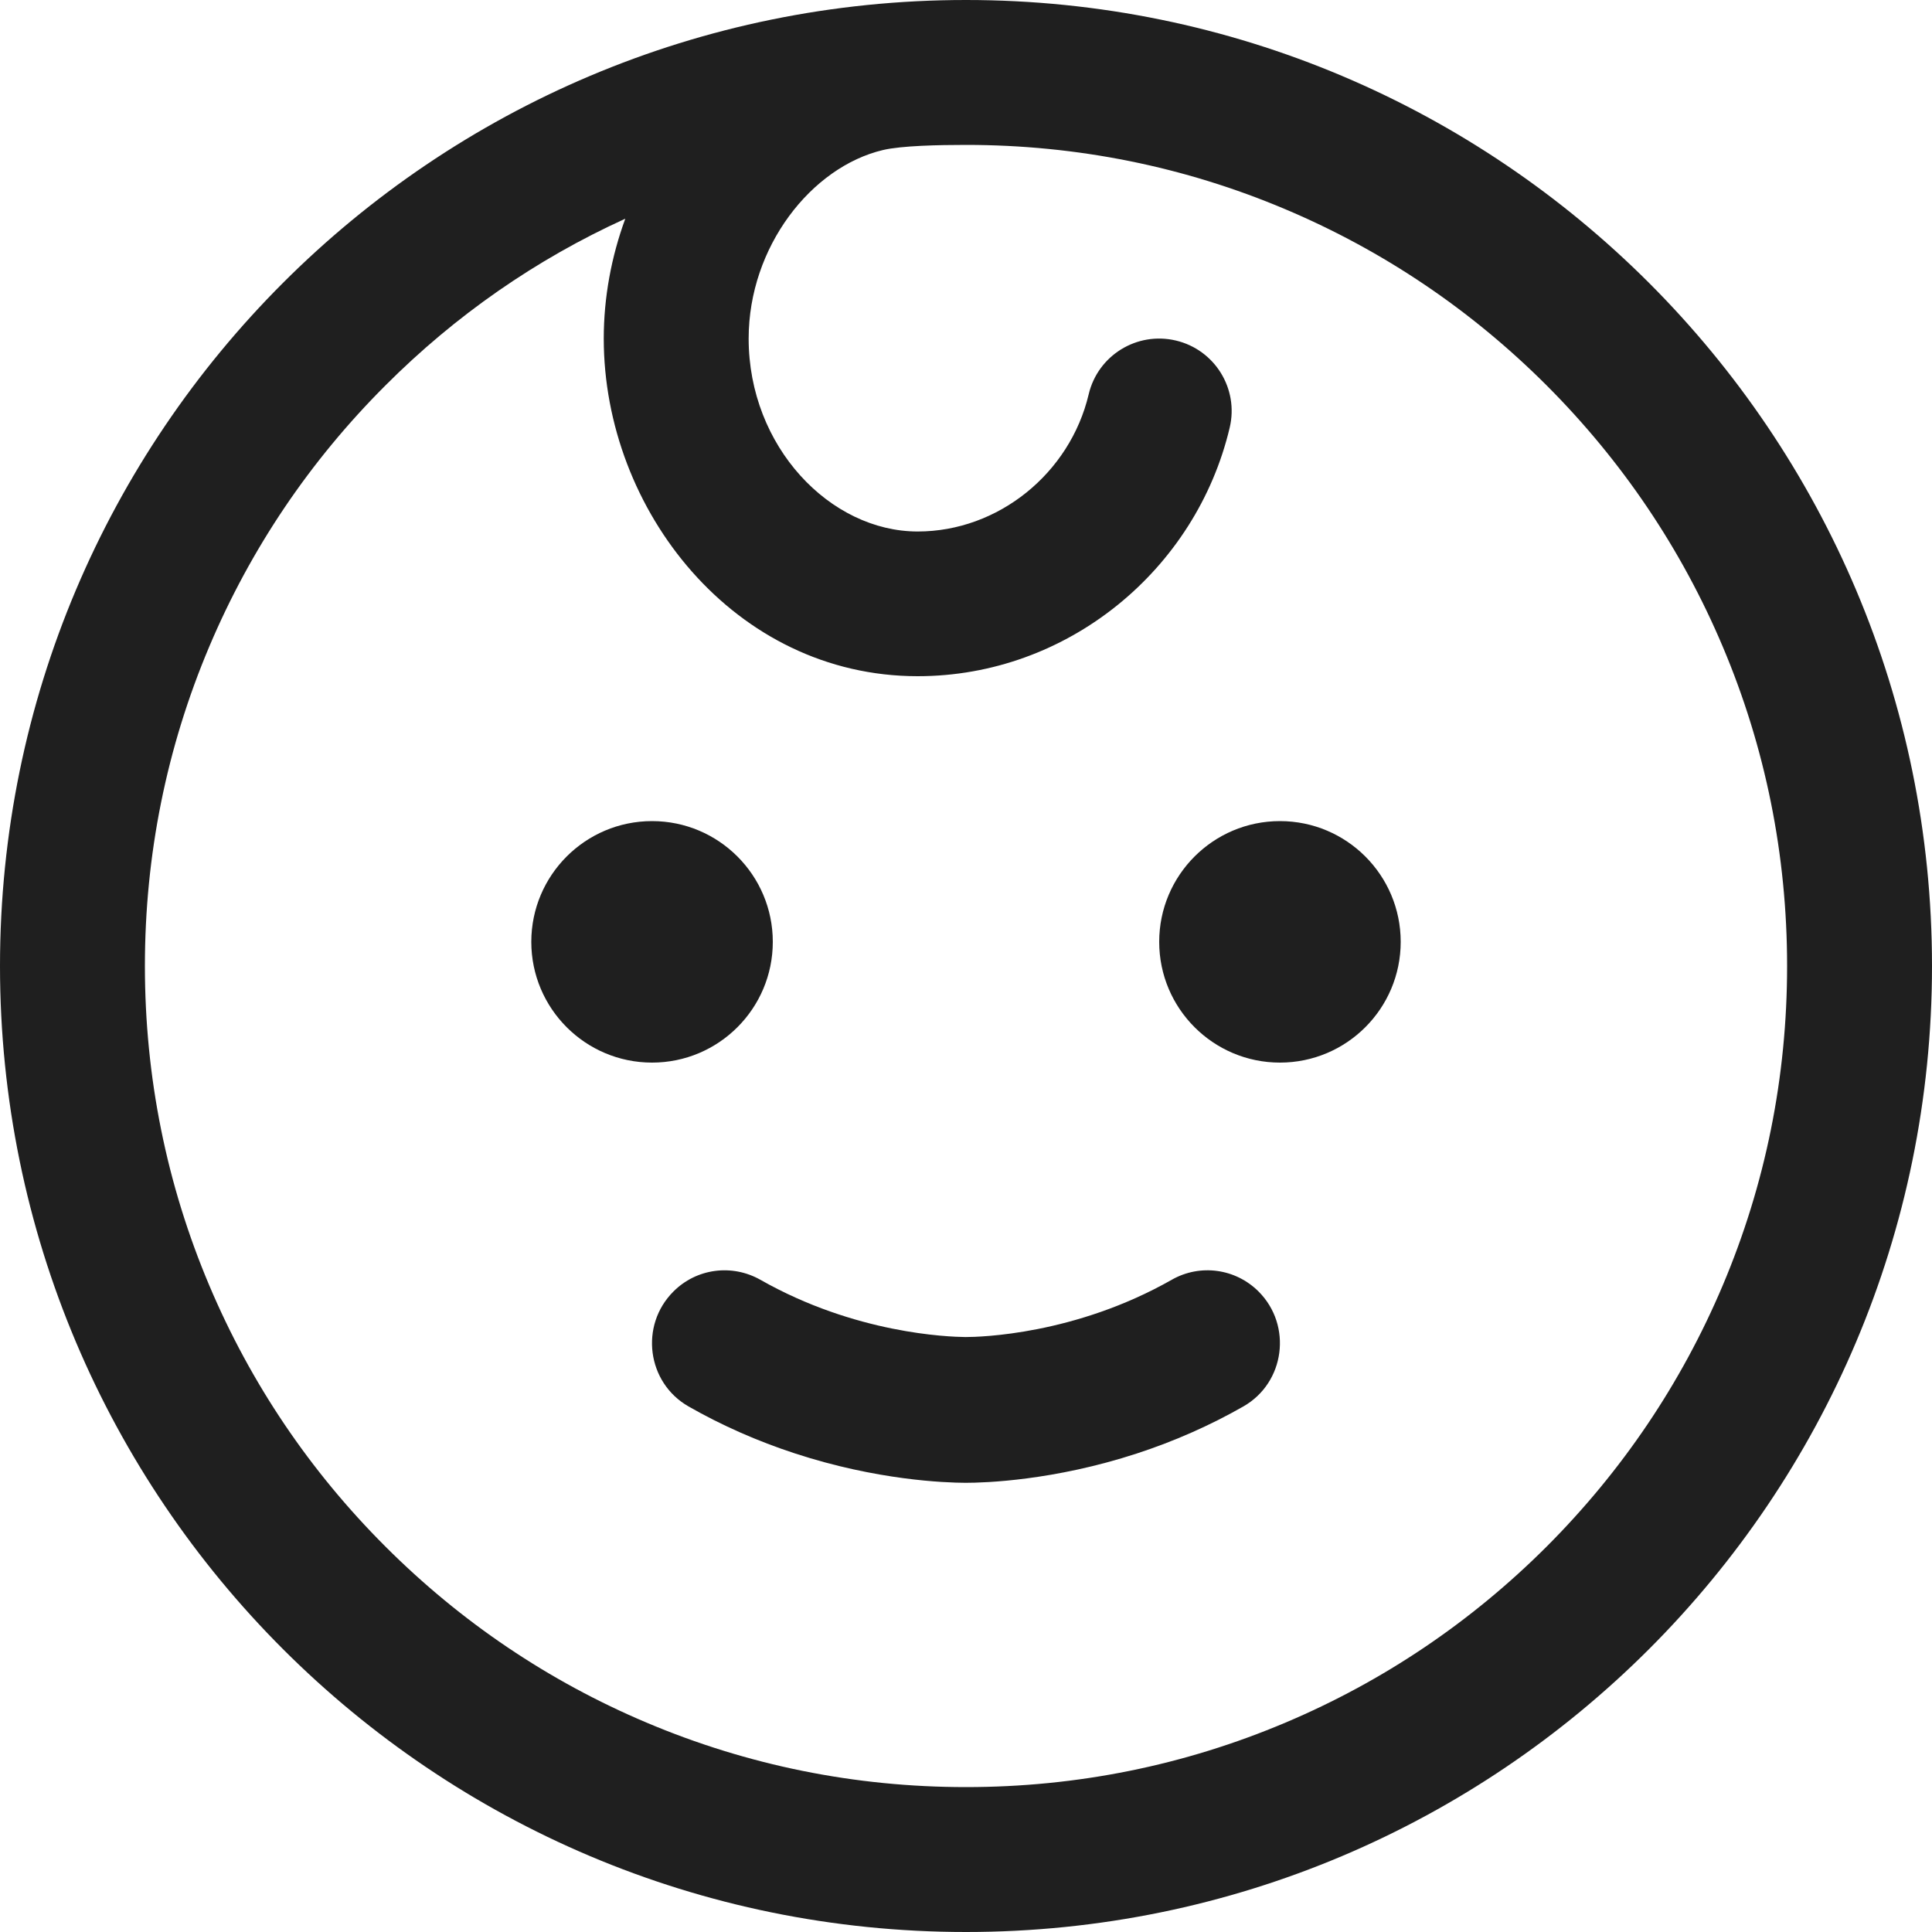 <svg width="20" height="20" viewBox="0 0 20 20" fill="none" xmlns="http://www.w3.org/2000/svg">
<path fill-rule="evenodd" clip-rule="evenodd" d="M13.308 2.167C12.261 1.724 11.148 1.5 10 1.5C9.72 1.5 9.331 1.508 9.141 1.553C8.4 1.728 7.75 2.555 7.75 3.505C7.75 4.624 8.594 5.502 9.5 5.502C10.333 5.502 11.076 4.901 11.27 4.082C11.365 3.679 11.769 3.43 12.172 3.525C12.575 3.62 12.825 4.023 12.73 4.426C12.382 5.899 11.052 7 9.5 7C7.604 7 6.25 5.281 6.25 3.505C6.25 3.081 6.328 2.659 6.473 2.264C5.548 2.685 4.714 3.265 3.99 3.99C3.208 4.771 2.595 5.68 2.167 6.692C1.724 7.739 1.5 8.852 1.5 10C1.5 11.148 1.724 12.261 2.167 13.308C2.595 14.32 3.208 15.229 3.99 16.01C4.771 16.791 5.68 17.404 6.692 17.832C7.739 18.275 8.852 18.5 10 18.5C11.148 18.5 12.261 18.275 13.308 17.832C14.32 17.404 15.229 16.791 16.011 16.01C16.791 15.229 17.405 14.32 17.833 13.308C18.276 12.261 18.5 11.148 18.5 10C18.5 8.852 18.276 7.739 17.833 6.692C17.405 5.68 16.791 4.771 16.011 3.99C15.229 3.208 14.32 2.595 13.308 2.167ZM0 10C0 4.477 4.477 0 10 0C15.523 0 20 4.477 20 10C20 15.523 15.523 20 10 20C4.477 20 0 15.523 0 10ZM6.75 11C7.44 11 8 10.44 8 9.75C8 9.06 7.44 8.5 6.75 8.5C6.06 8.5 5.5 9.06 5.5 9.75C5.5 10.44 6.06 11 6.75 11ZM13.25 11C13.94 11 14.5 10.44 14.5 9.75C14.5 9.06 13.94 8.5 13.25 8.5C12.56 8.5 12 9.06 12 9.75C12 10.44 12.56 11 13.25 11ZM13.03 13.371C12.791 13.131 12.423 13.081 12.13 13.248C11.129 13.817 10.146 13.841 9.995 13.841C9.816 13.839 8.853 13.806 7.871 13.248C7.577 13.082 7.209 13.13 6.97 13.371C6.62 13.722 6.697 14.313 7.127 14.559C7.472 14.756 7.841 14.919 8.23 15.046C9.079 15.324 9.784 15.349 9.995 15.35C10.193 15.35 10.907 15.328 11.77 15.046C12.158 14.919 12.527 14.756 12.872 14.559C13.302 14.313 13.379 13.722 13.03 13.371Z" fill="#1F1F1F"/>
</svg>
